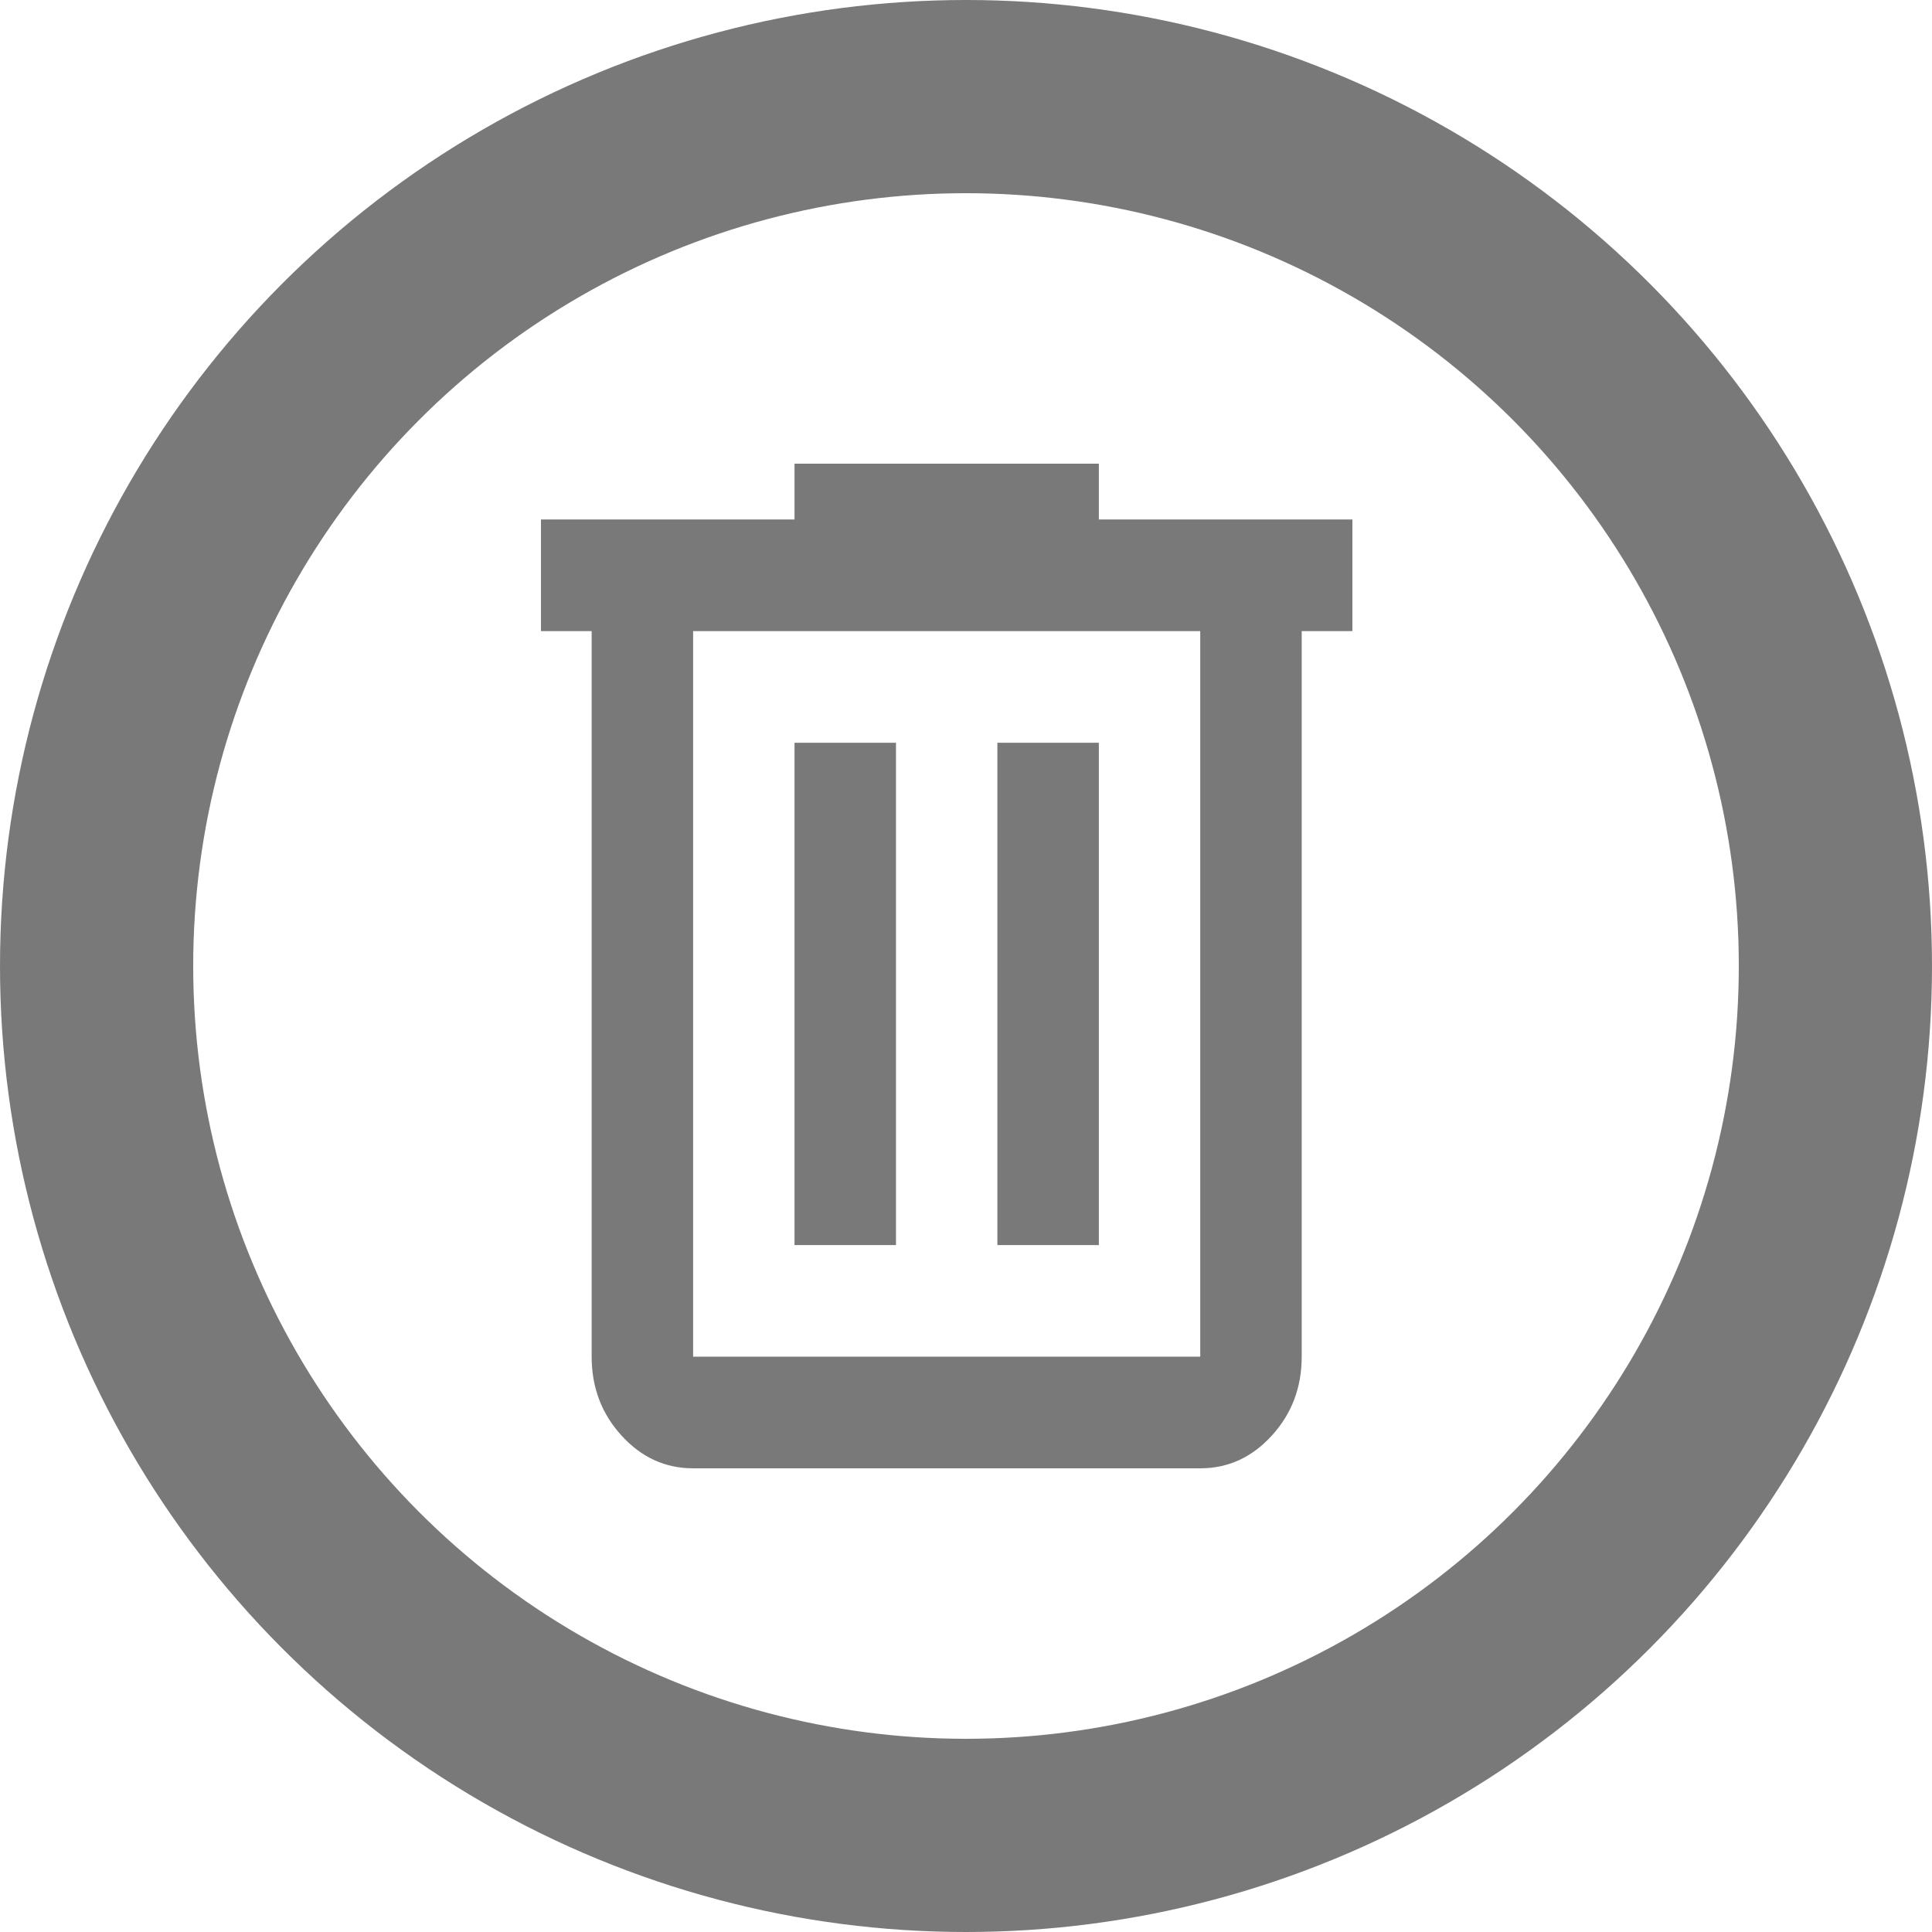 <svg width="50" height="50" viewBox="0 0 50 50" fill="none" xmlns="http://www.w3.org/2000/svg">
<path d="M17.938 38C17.216 38 16.598 37.717 16.084 37.151C15.569 36.586 15.312 35.906 15.312 35.111V16.333H14V13.444H20.562V12H28.438V13.444H35V16.333H33.688V35.111C33.688 35.906 33.431 36.586 32.916 37.151C32.402 37.717 31.784 38 31.062 38H17.938ZM31.062 16.333H17.938V35.111H31.062V16.333ZM20.562 32.222H23.188V19.222H20.562V32.222ZM25.812 32.222H28.438V19.222H25.812V32.222Z" fill="#797979"/>
<circle cx="25" cy="25" r="22.5" stroke="#797979" stroke-width="5"/>
</svg>
